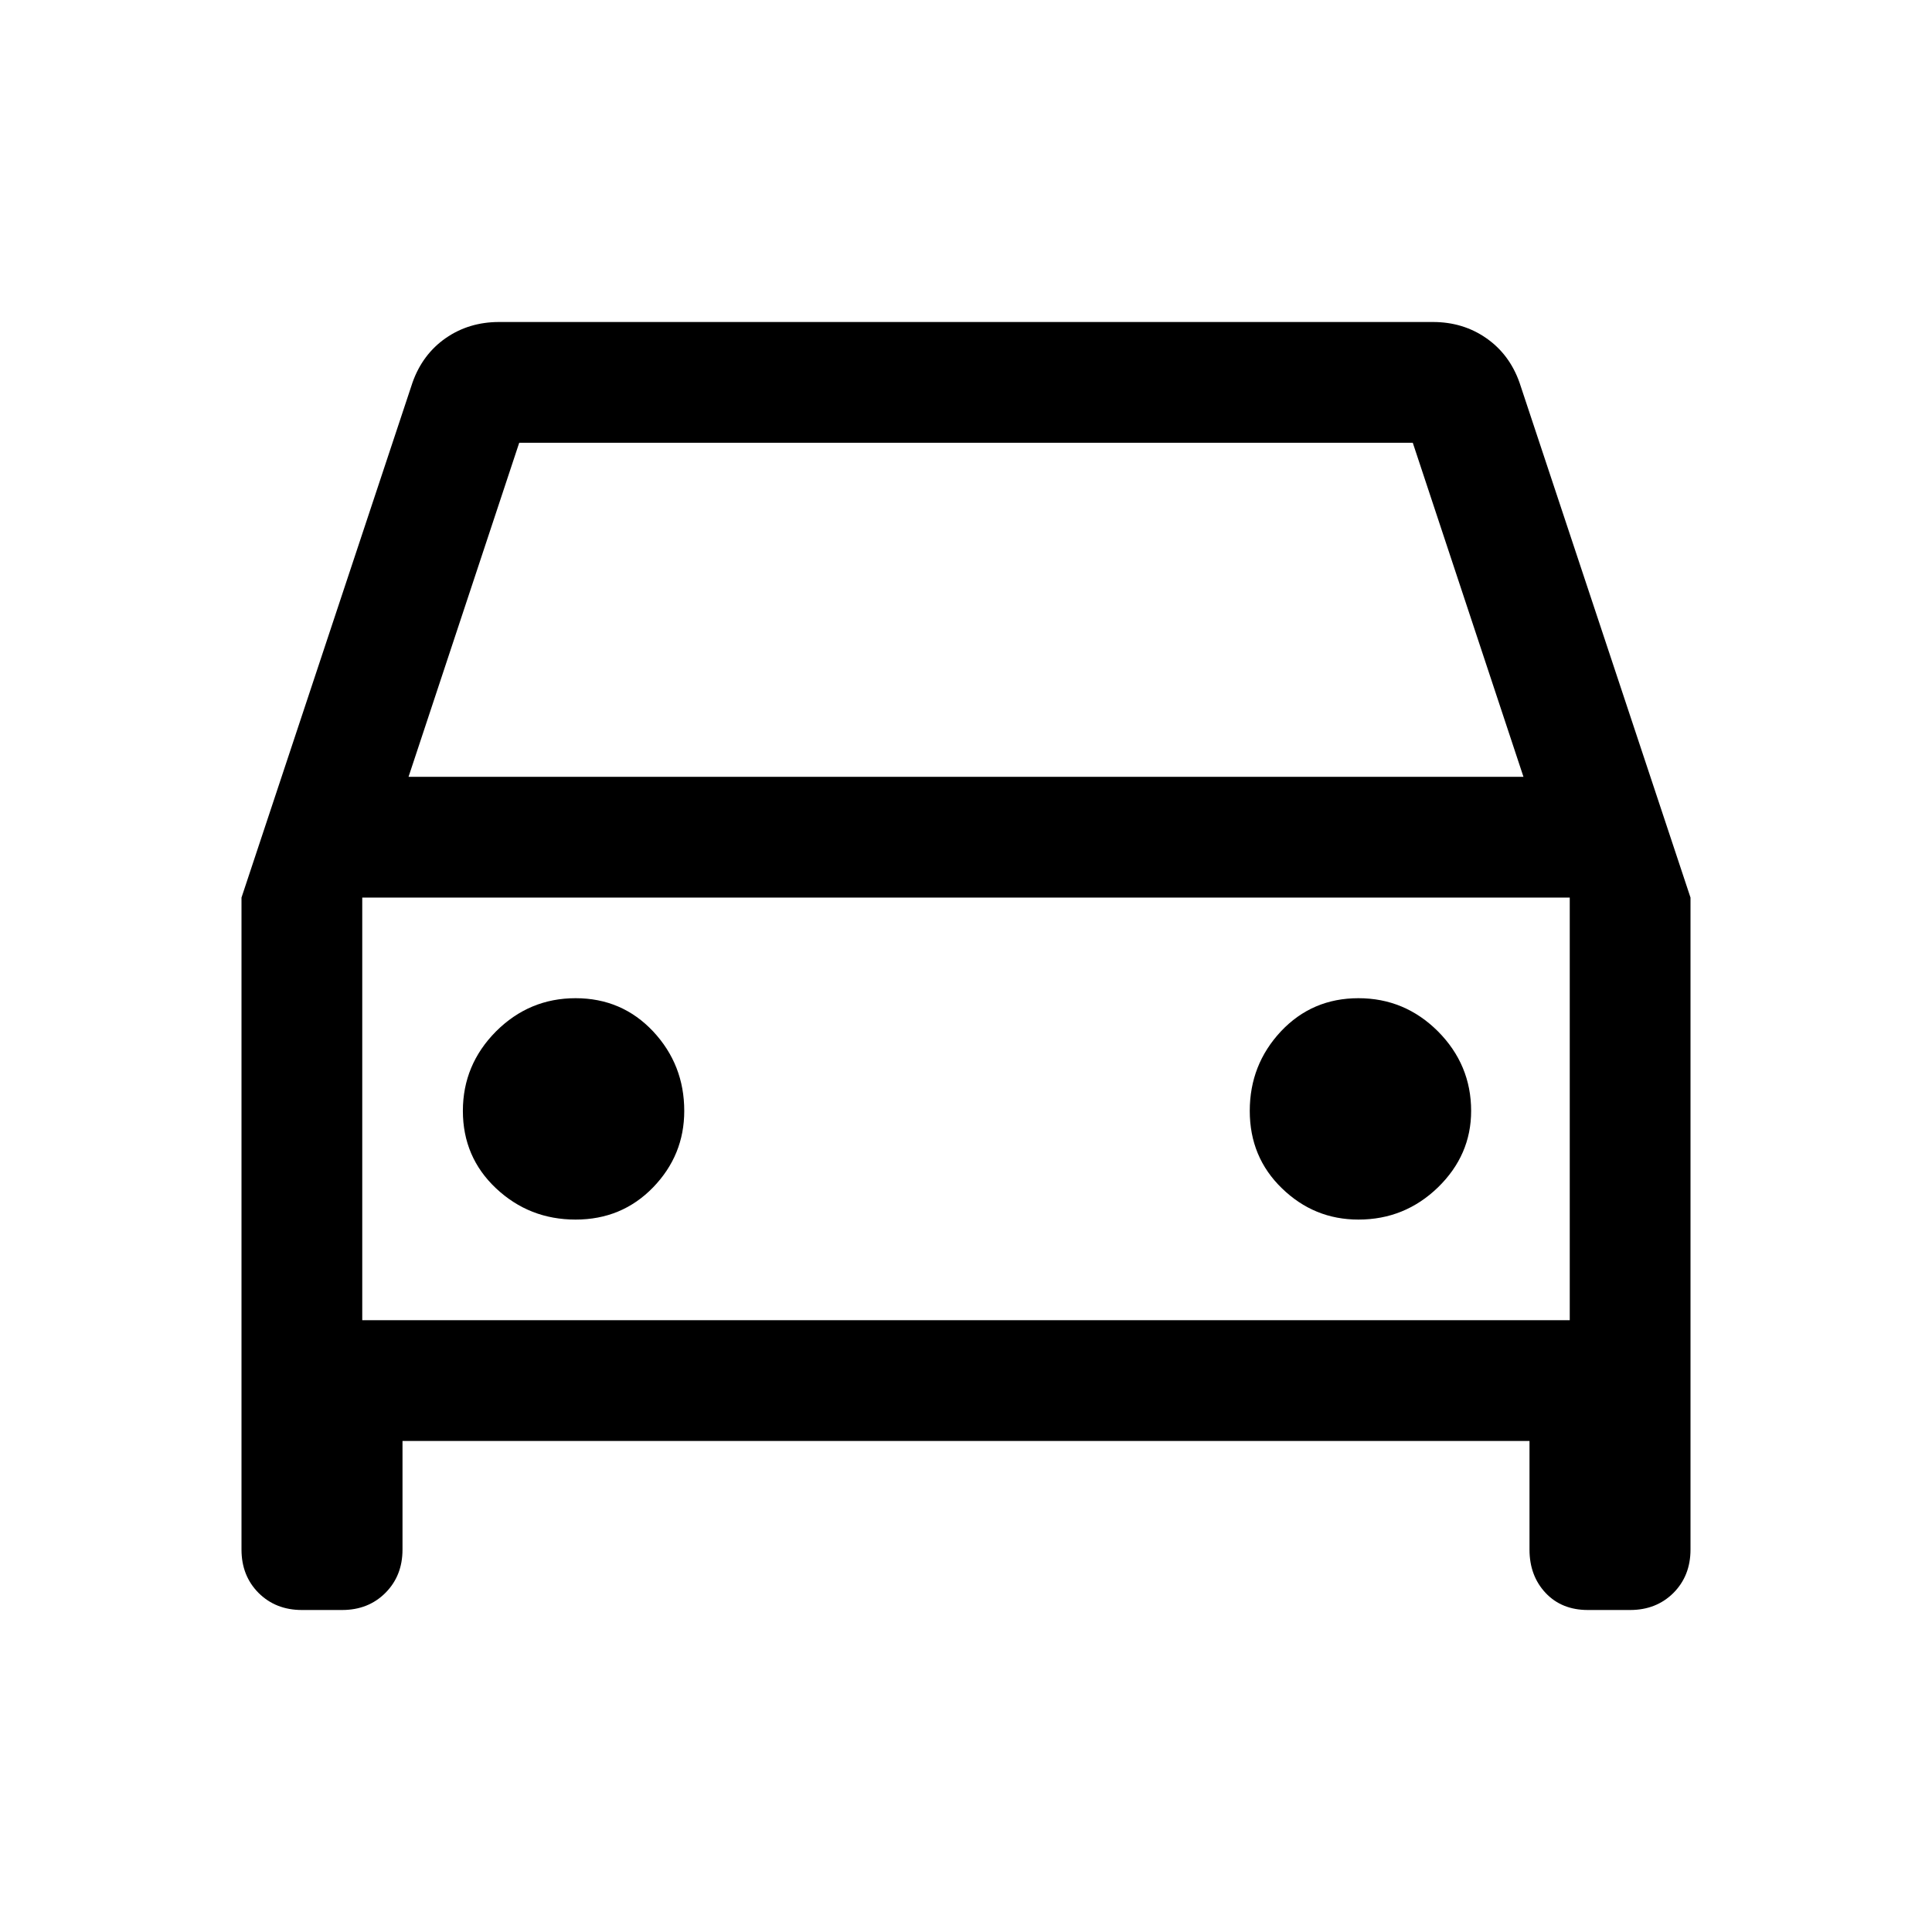 <svg width="24" height="24" viewBox="0 0 24 24" fill="none" xmlns="http://www.w3.org/2000/svg">
    <path
        d="M5 17.9V19.25C5 19.467 4.929 19.646 4.787 19.788C4.646 19.929 4.467 20 4.25 20H3.75C3.533 20 3.354 19.929 3.212 19.788C3.071 19.646 3 19.467 3 19.25V11.15L5.125 4.75C5.208 4.517 5.346 4.333 5.537 4.2C5.729 4.067 5.95 4 6.2 4H17.8C18.05 4 18.271 4.067 18.462 4.2C18.654 4.333 18.792 4.517 18.875 4.75L21 11.15V19.25C21 19.467 20.929 19.646 20.788 19.788C20.646 19.929 20.467 20 20.25 20H19.725C19.508 20 19.333 19.929 19.2 19.788C19.067 19.646 19 19.467 19 19.25V17.9H5ZM5.075 9.65H18.925L17.55 5.5H6.45L5.075 9.65ZM4.5 11.15V16.4V11.15ZM7.15 15.15C7.533 15.15 7.854 15.017 8.113 14.75C8.371 14.483 8.5 14.167 8.5 13.8C8.5 13.417 8.371 13.088 8.113 12.812C7.854 12.537 7.533 12.4 7.15 12.4C6.767 12.4 6.438 12.537 6.162 12.812C5.888 13.088 5.75 13.417 5.75 13.8C5.75 14.183 5.888 14.504 6.162 14.762C6.438 15.021 6.767 15.15 7.15 15.15ZM16.875 15.15C17.258 15.15 17.587 15.017 17.863 14.75C18.137 14.483 18.275 14.167 18.275 13.8C18.275 13.417 18.137 13.088 17.863 12.812C17.587 12.537 17.258 12.4 16.875 12.4C16.492 12.4 16.171 12.537 15.912 12.812C15.654 13.088 15.525 13.417 15.525 13.8C15.525 14.183 15.658 14.504 15.925 14.762C16.192 15.021 16.508 15.15 16.875 15.15ZM4.5 16.4H19.5V11.15H4.5V16.4Z"
        fill="black" />
</svg>
